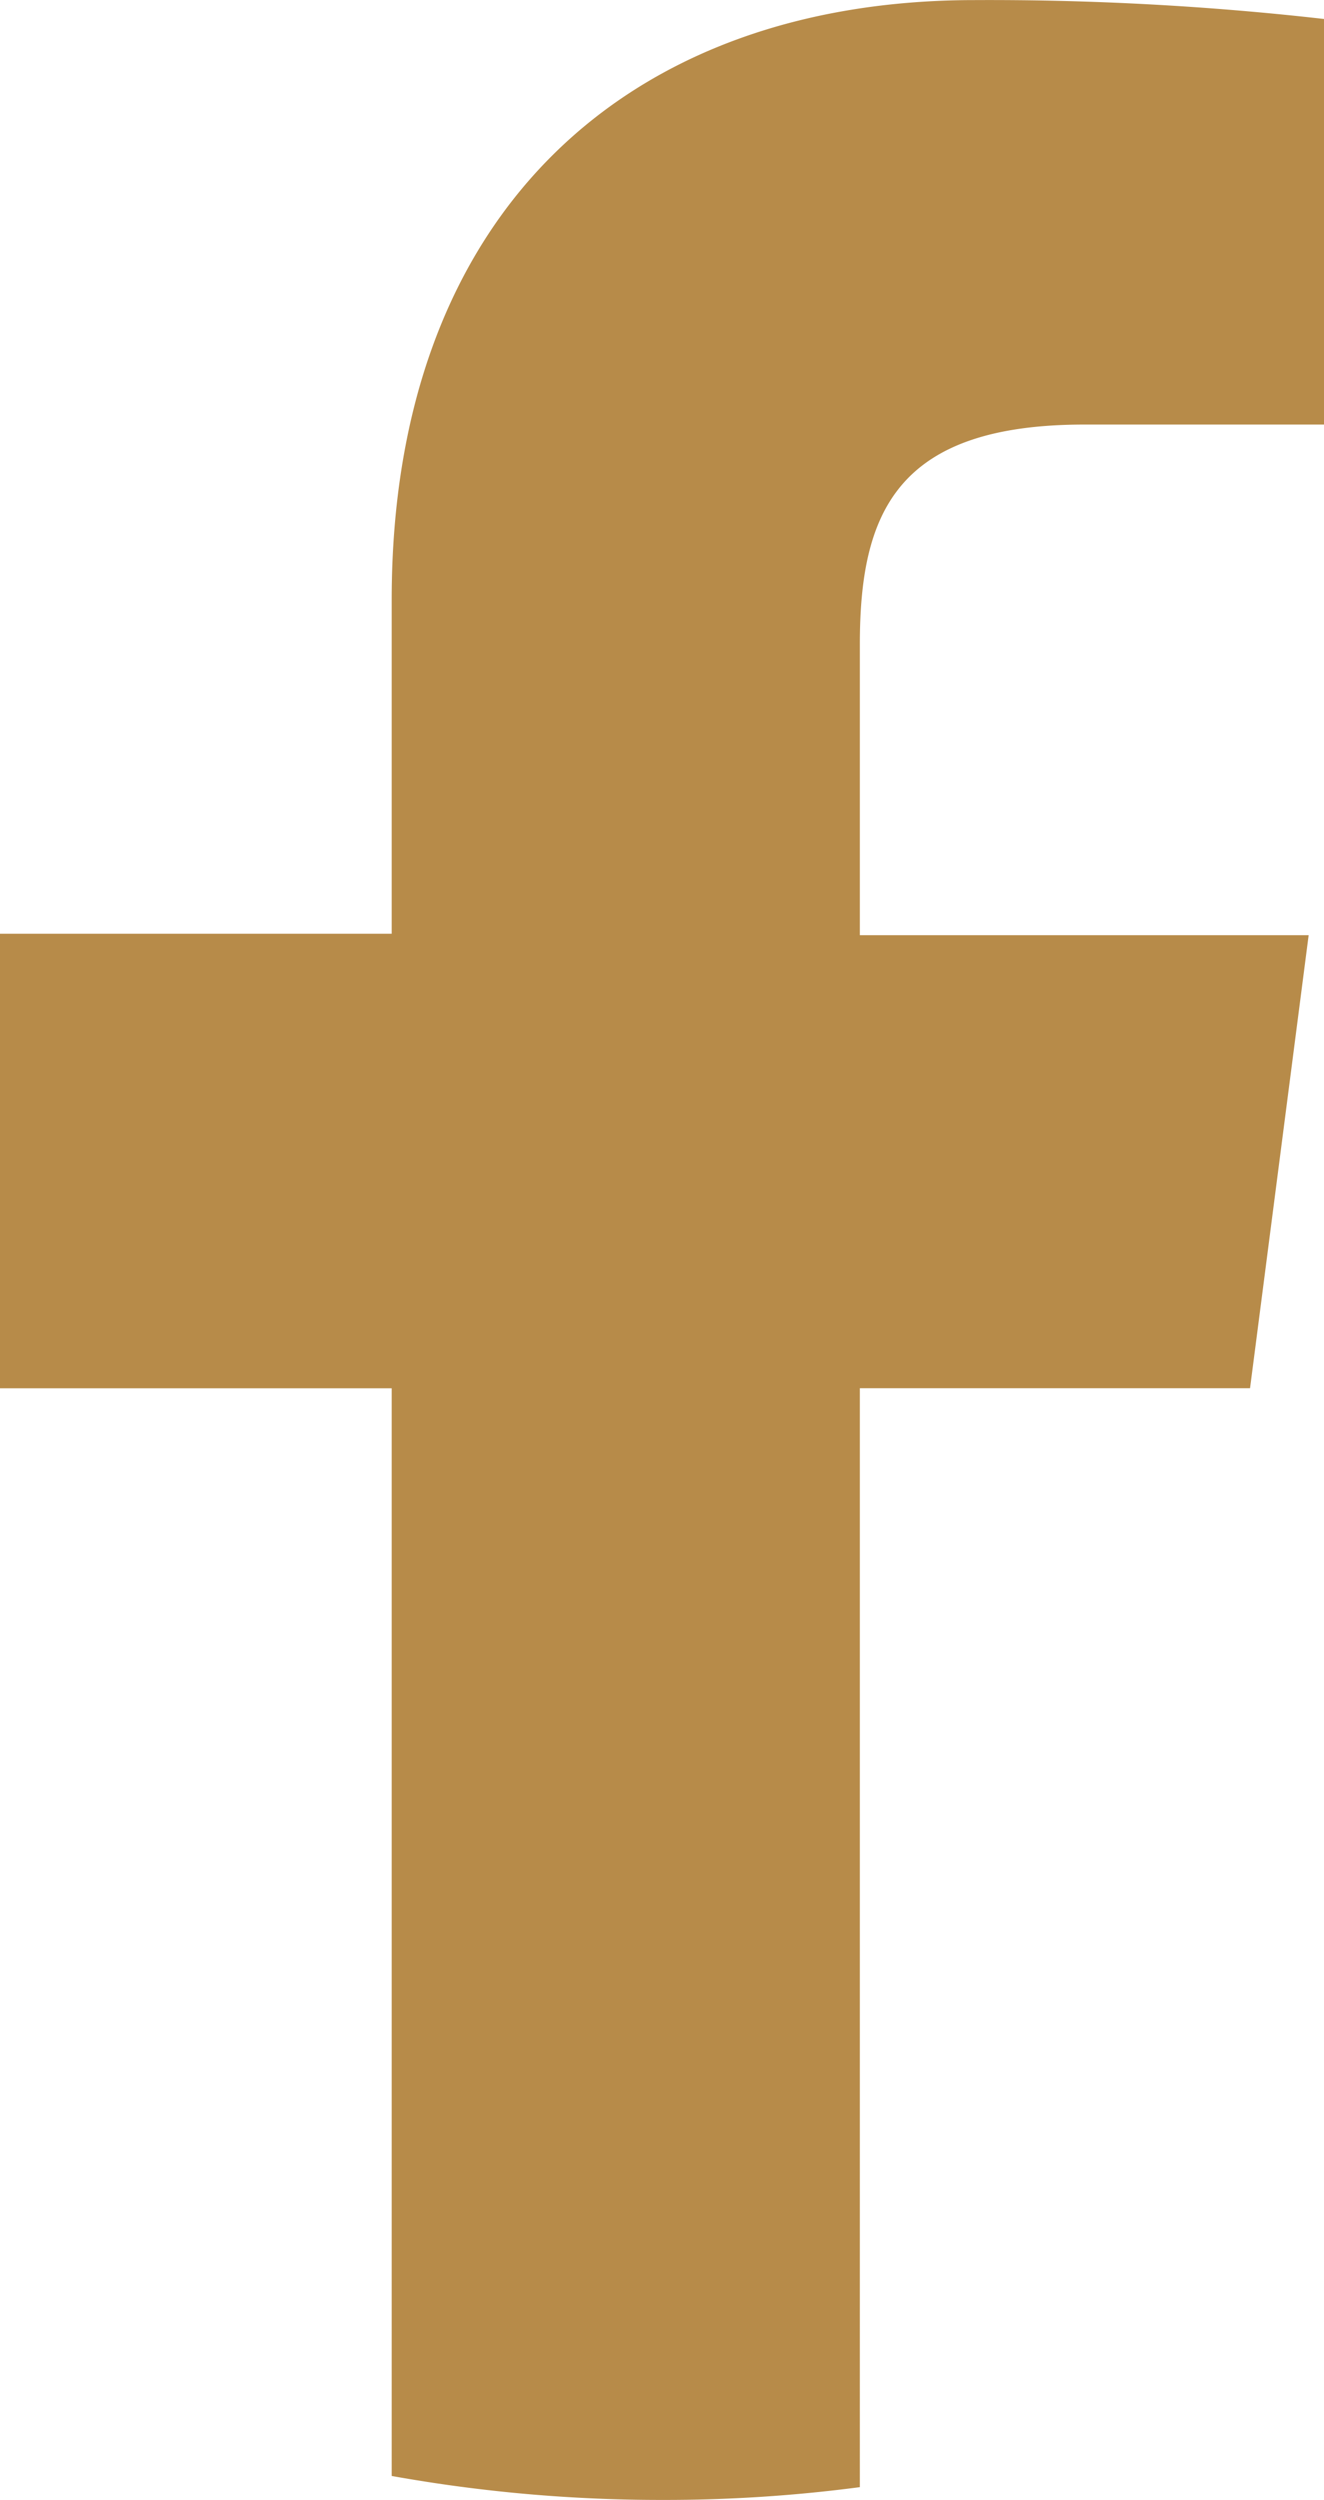 <svg xmlns="http://www.w3.org/2000/svg" width="14.93" height="28.181" viewBox="0 0 14.93 28.181">
  <path id="Path_54" data-name="Path 54" d="M-225.284-145.736v3.278h5.061l-.661,5.107h-4.4v12.388a16.783,16.783,0,0,1-2.231.144,17.168,17.168,0,0,1-3.048-.27v-12.261h-4.417v-5.124h4.417v-3.767c0-4.371,2.669-6.758,6.574-6.758a33.473,33.473,0,0,1,3.94.213v4.572h-2.7C-224.875-148.215-225.284-147.214-225.284-145.736Z" transform="translate(234.98 153)" fill="#b78b49"/>
</svg>
